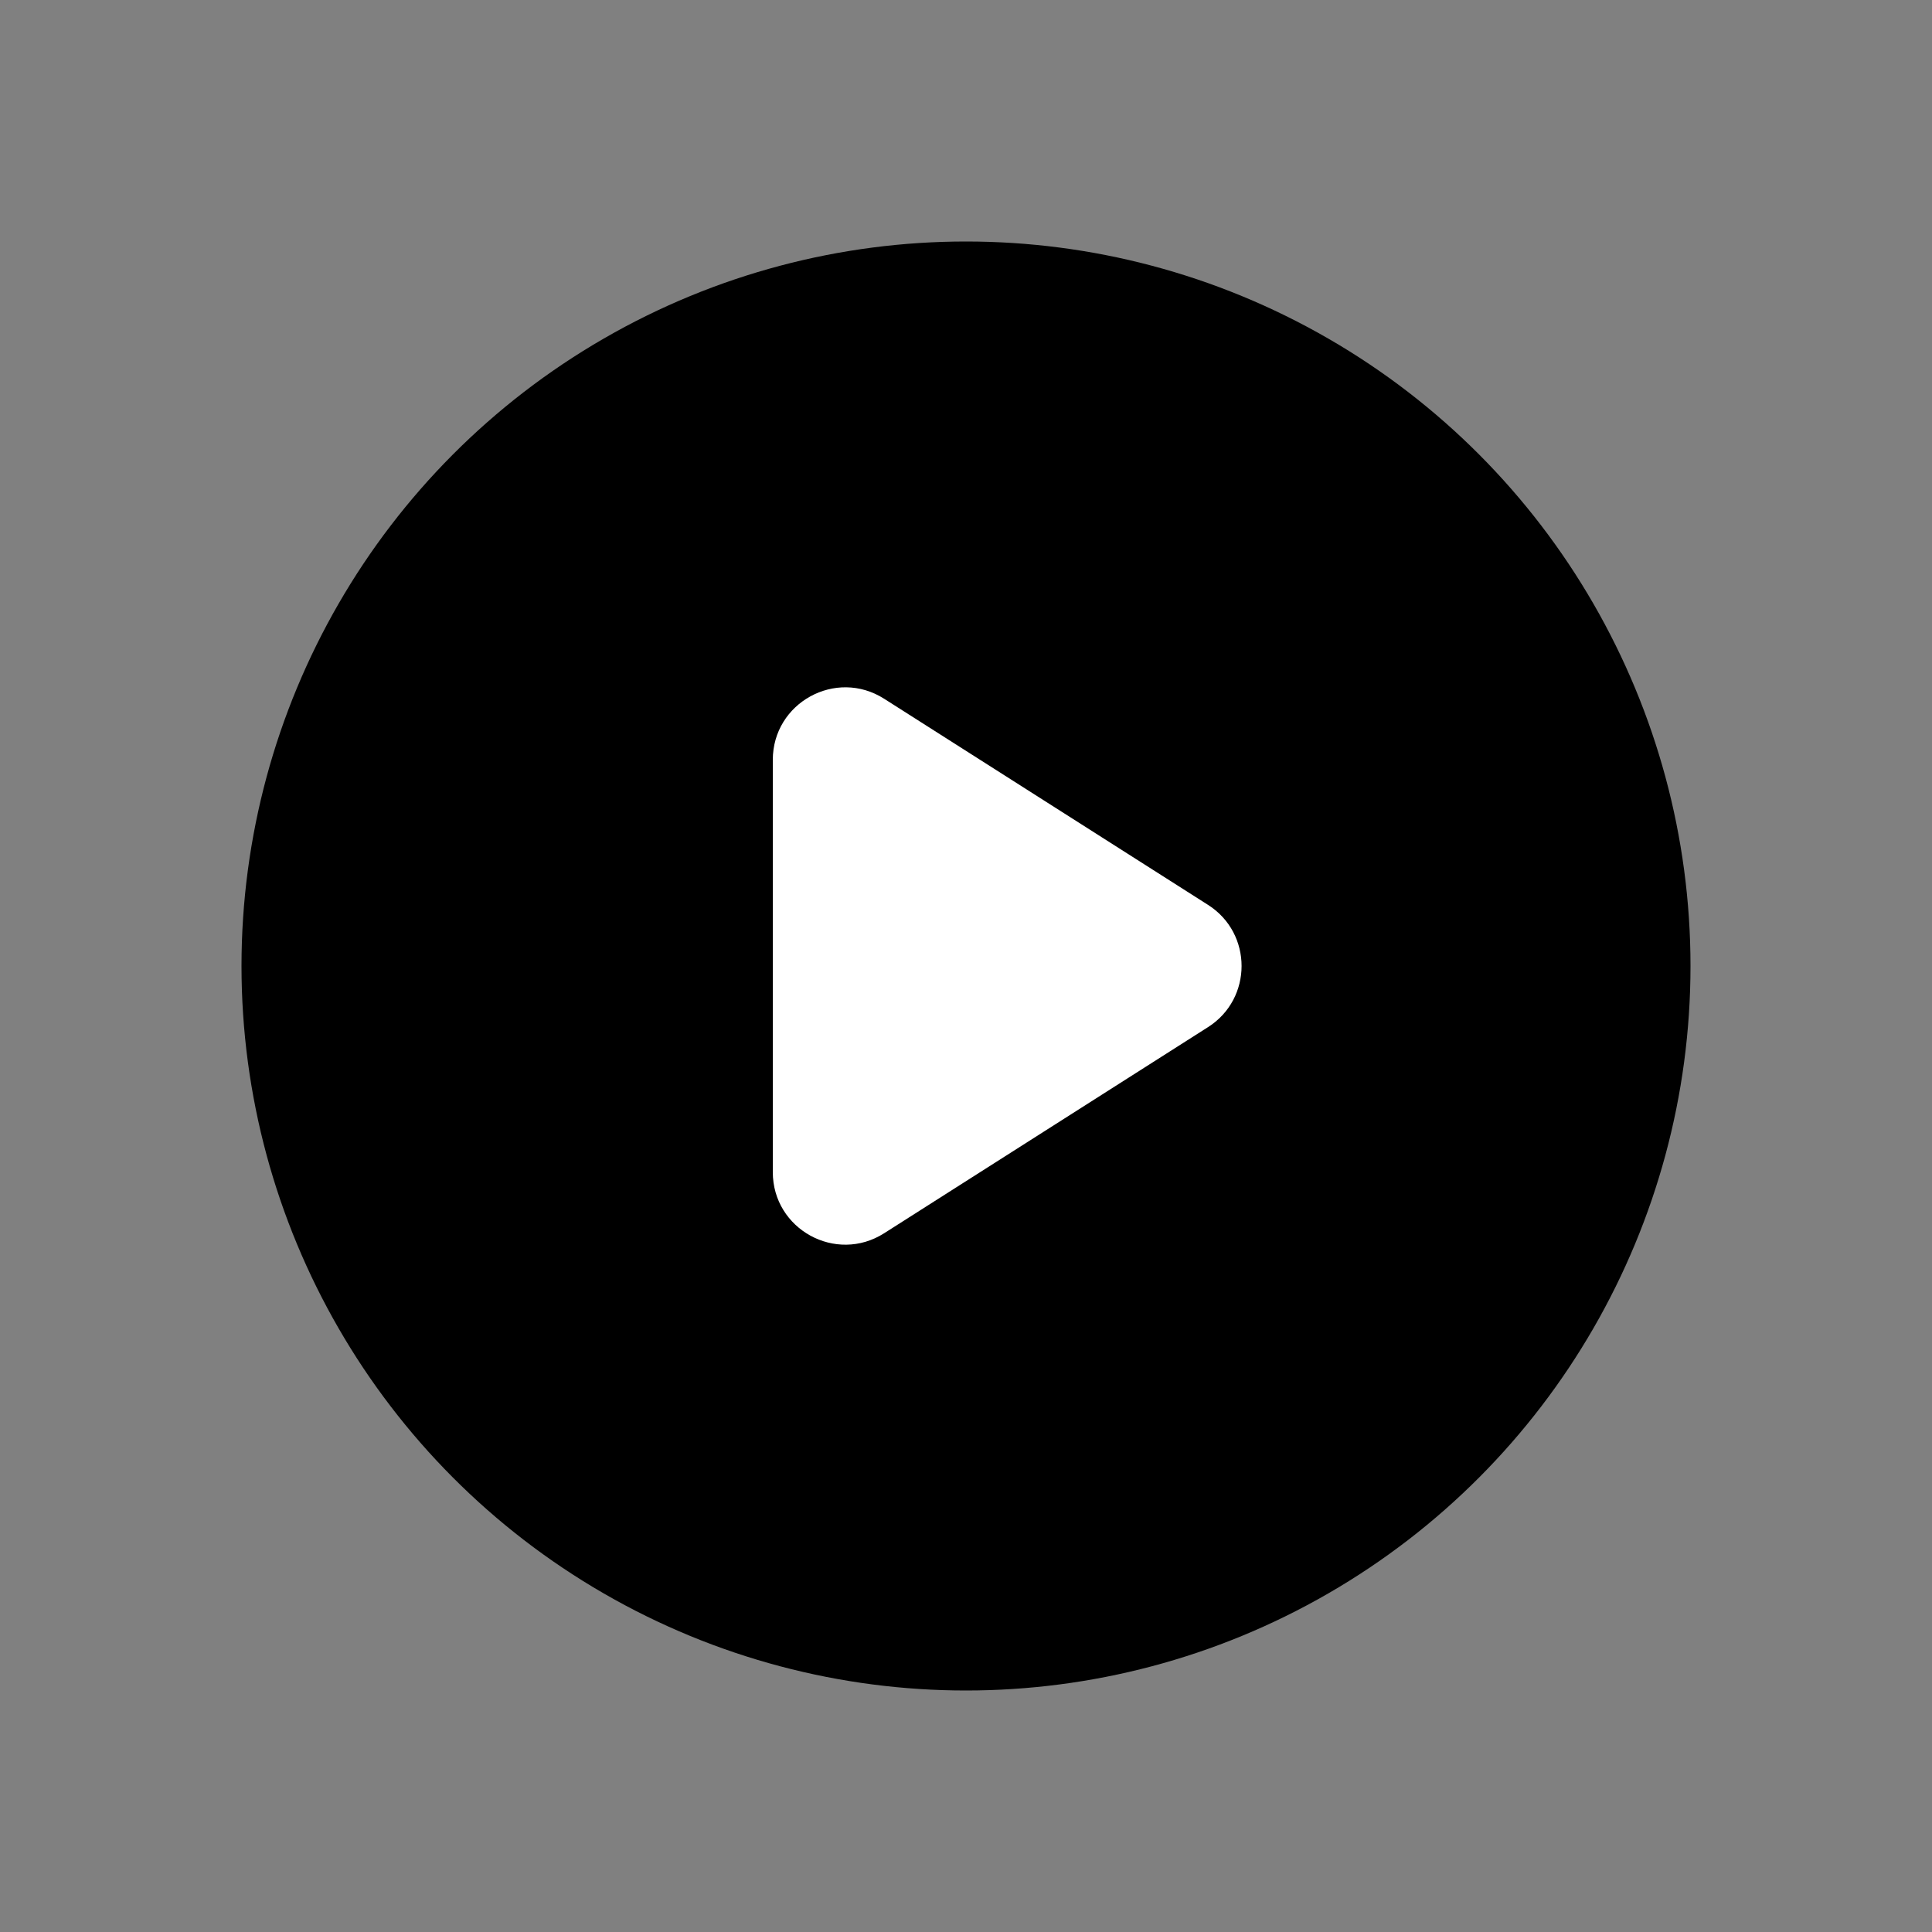 <svg width="24" height="24" viewBox="0 0 24 24" fill="none" xmlns="http://www.w3.org/2000/svg">
<rect x="0" y="0" width="24" height="24" fill="#808080" stroke="none"/>
<circle cx="12" cy="12" r="9" fill="black"/>
<path fill-rule="evenodd" clip-rule="evenodd" d="M15.007 11.241C15.562 11.594 15.562 12.406 15.007 12.759L10.983 15.32C10.384 15.701 9.6 15.271 9.6 14.56V9.44C9.6 8.729 10.384 8.299 10.983 8.68L15.007 11.241Z" fill="white"/>
</svg>

